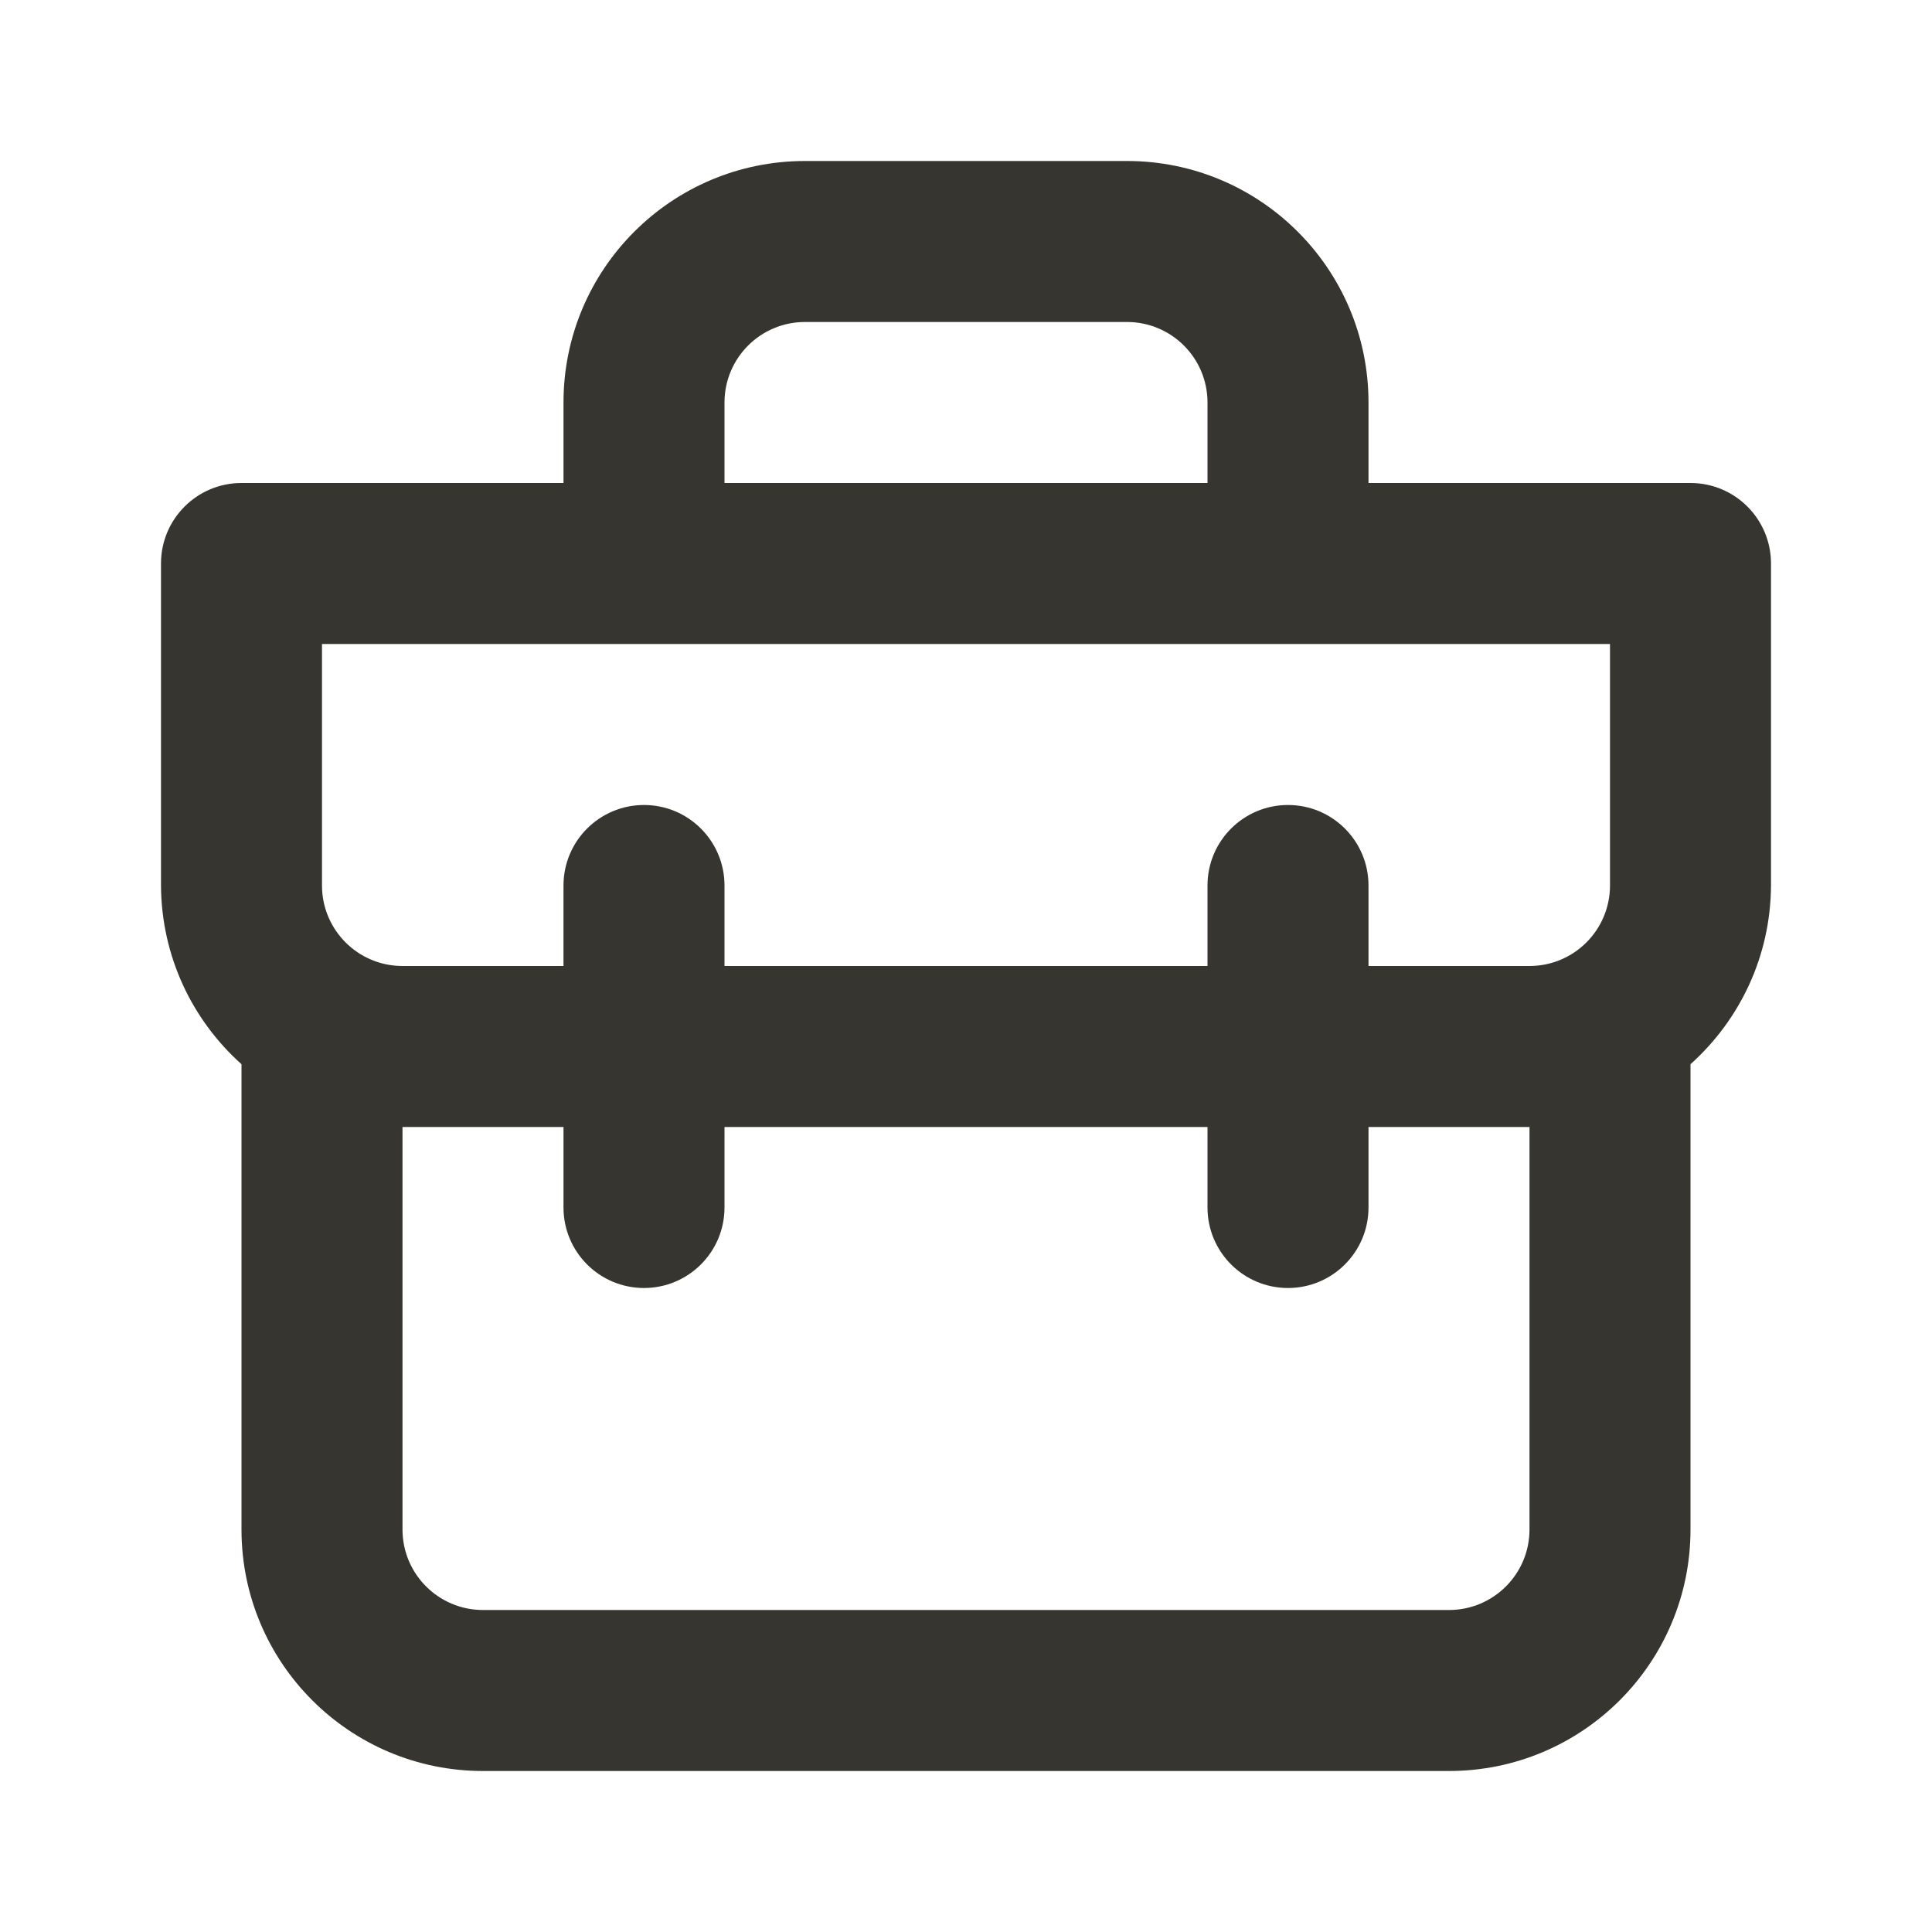 <!-- Generated by IcoMoon.io -->
<svg version="1.1" xmlns="http://www.w3.org/2000/svg" width="280" height="280" viewBox="0 0 280 280">
<title>ul-briefcase</title>
<path fill="#37352f" d="M245 70h-46.667v-11.667c0-19.33-15.67-35-35-35v0h-46.667c-19.33 0-35 15.67-35 35v0 11.667h-46.667c-6.443 0-11.667 5.223-11.667 11.667v0 46.667c0.057 10.281 4.538 19.504 11.634 25.871l0.033 0.029v67.433c0 19.33 15.67 35 35 35v0h140c19.33 0 35-15.67 35-35v0-67.433c7.129-6.396 11.61-15.619 11.667-25.89v-46.677c0-6.443-5.223-11.667-11.667-11.667v0zM105 58.333c0-6.443 5.223-11.667 11.667-11.667v0h46.667c6.443 0 11.667 5.223 11.667 11.667v0 11.667h-70zM221.667 221.667c0 6.443-5.223 11.667-11.667 11.667v0h-140c-6.443 0-11.667-5.223-11.667-11.667v0-58.333h23.333v11.667c0 6.443 5.223 11.667 11.667 11.667s11.667-5.223 11.667-11.667v0-11.667h70v11.667c0 6.443 5.223 11.667 11.667 11.667s11.667-5.223 11.667-11.667v0-11.667h23.333zM233.333 128.333c0 6.443-5.223 11.667-11.667 11.667v0h-23.333v-11.667c0-6.443-5.223-11.667-11.667-11.667s-11.667 5.223-11.667 11.667v0 11.667h-70v-11.667c0-6.443-5.223-11.667-11.667-11.667s-11.667 5.223-11.667 11.667v0 11.667h-23.333c-6.443 0-11.667-5.223-11.667-11.667v0-35h186.667z"></path>
</svg>
